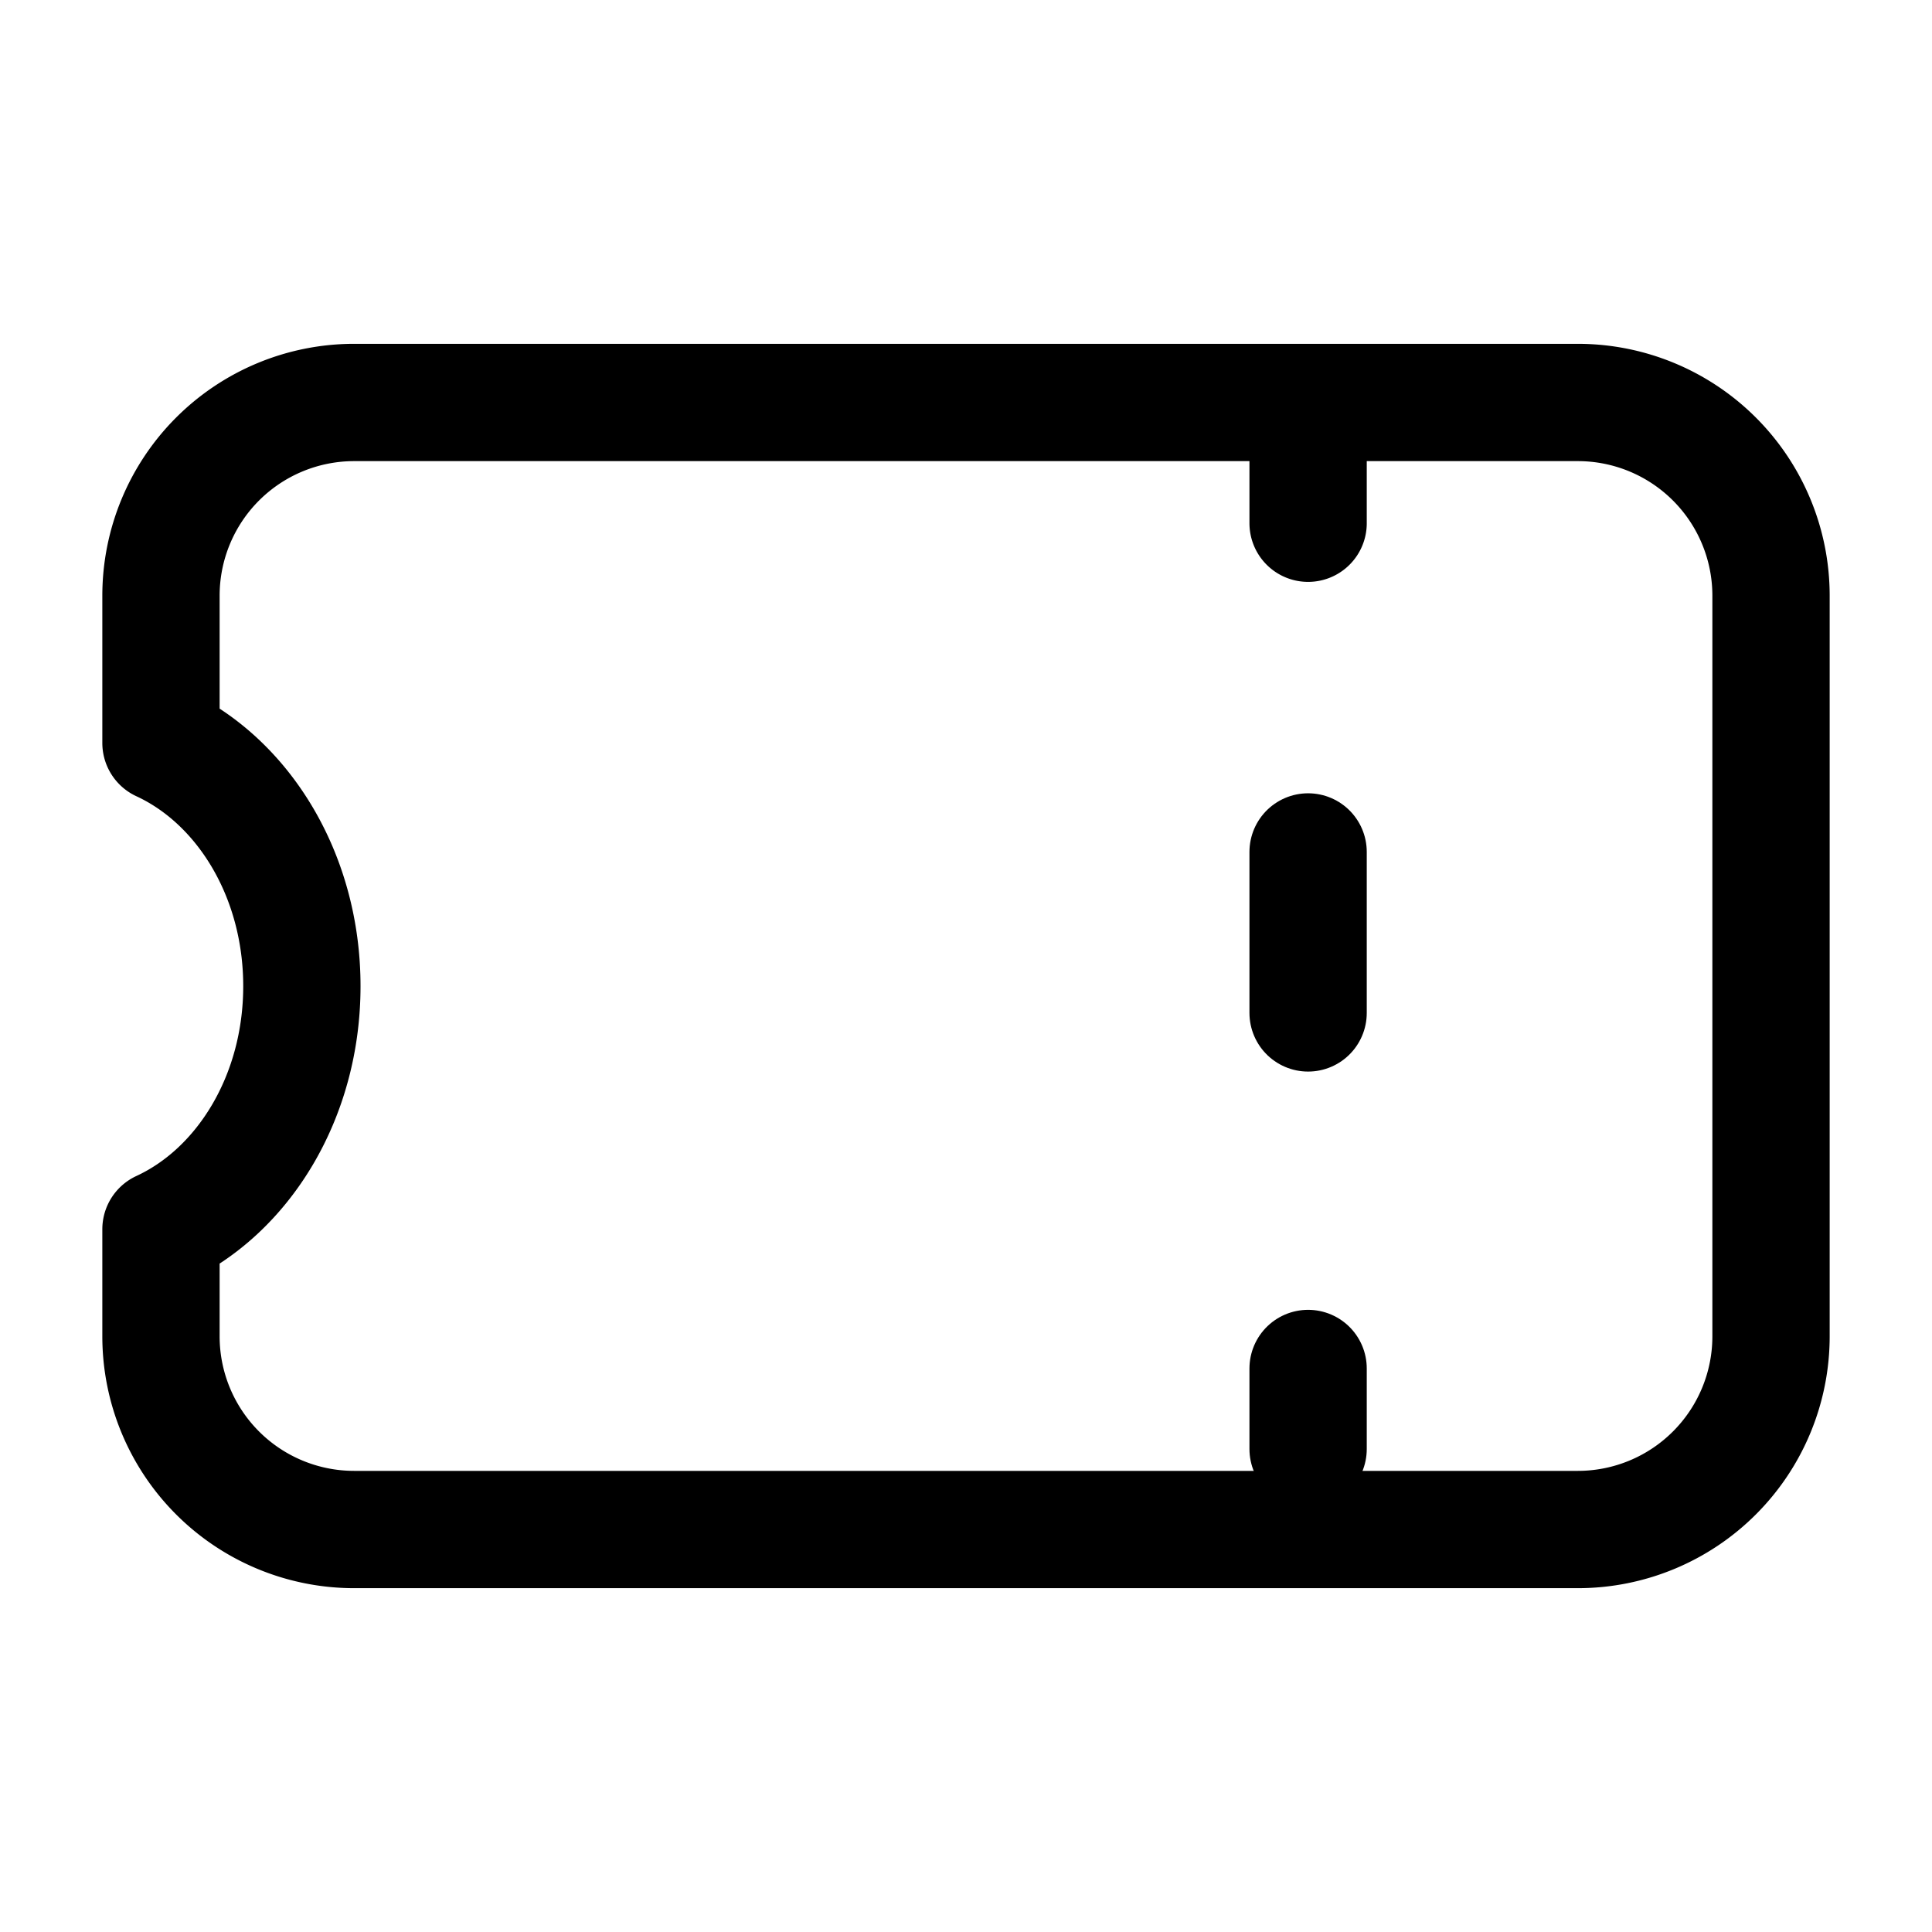 <svg width="28" height="28" viewBox="0 0 28 28" xmlns="http://www.w3.org/2000/svg">
    <g stroke="#000" stroke-width="1.7" stroke-linecap="round" stroke-linejoin="round" fill="none" fill-rule="evenodd">
        <path d="M25.667 8.633a2.8 2.8 0 0 0-2.8-2.8H5.133a2.8 2.8 0 0 0-2.8 2.8v2.135c1.194.552 2.042 1.917 2.042 3.524 0 1.606-.848 2.971-2.042 3.523v1.552a2.8 2.8 0 0 0 2.8 2.8h17.734a2.8 2.8 0 0 0 2.8-2.8V8.633zM18.958 6.417v1.166"/>
        <path stroke-dasharray="2.333,4.083" d="M18.958 12.347v5.104"/>
        <path d="M18.958 19.833V21"/>
    </g>
</svg>
